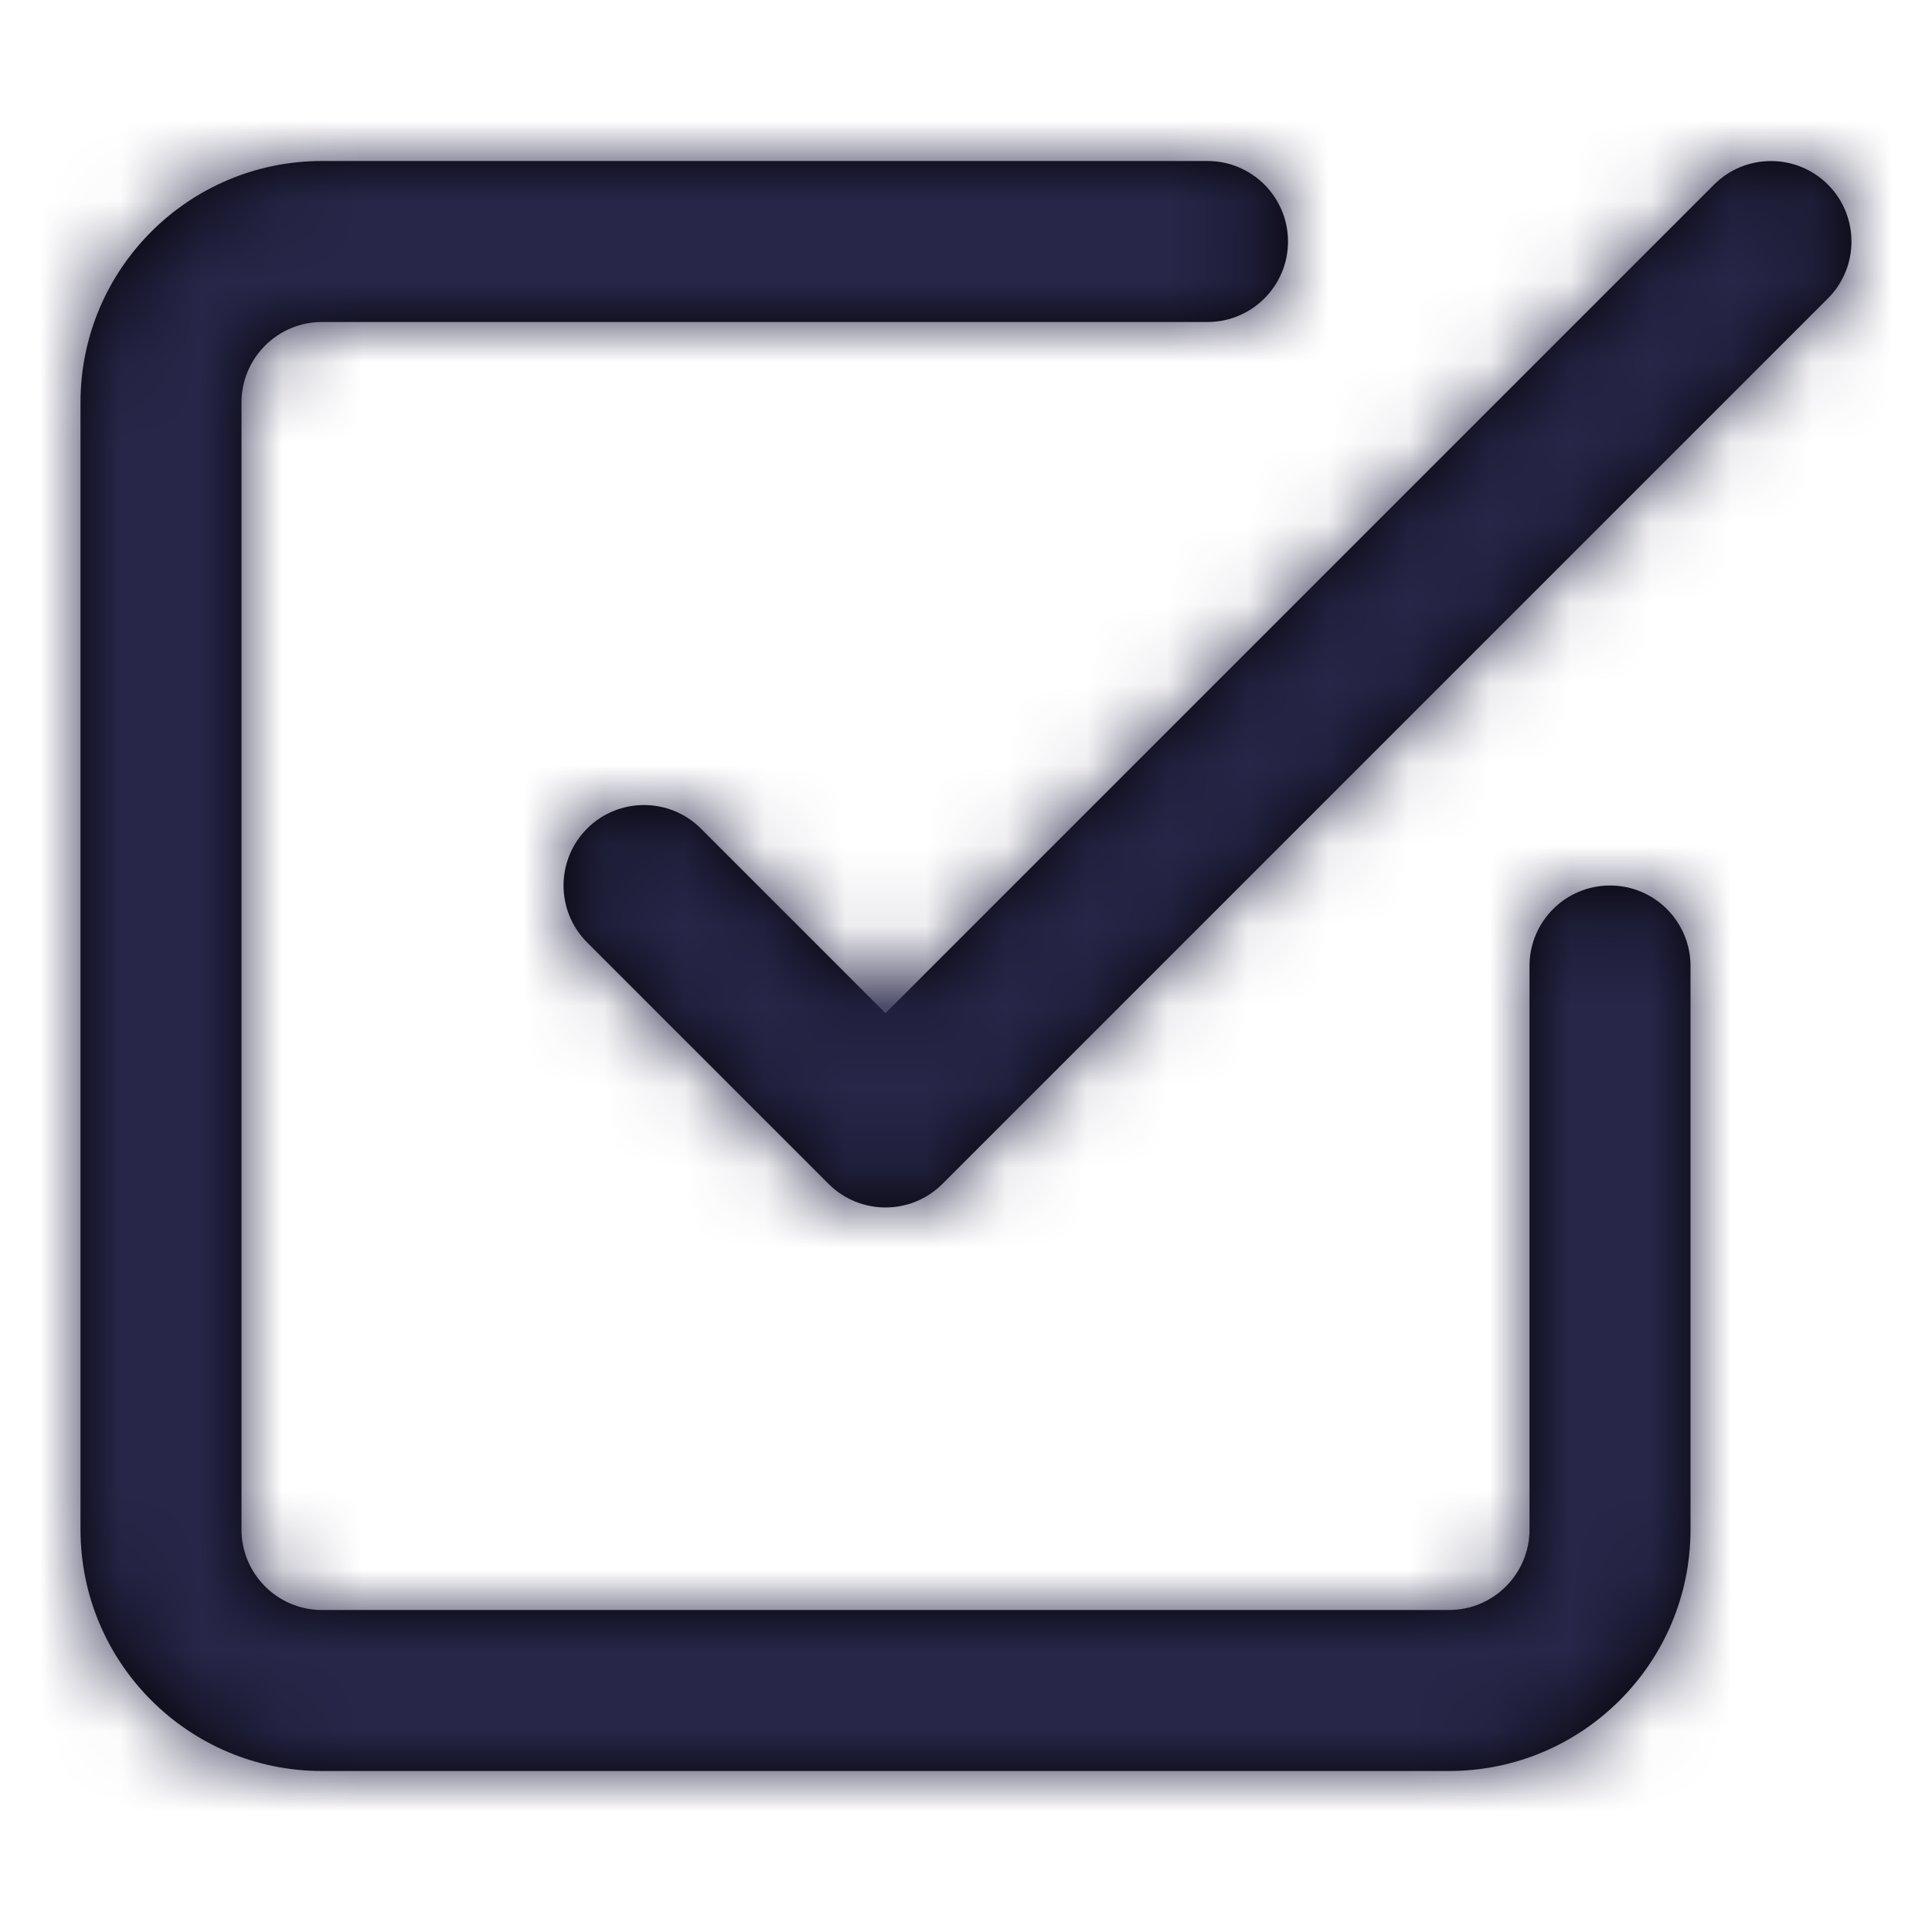 <svg xmlns="http://www.w3.org/2000/svg" xmlns:xlink="http://www.w3.org/1999/xlink" width="24" height="24" viewBox="0 0 24 24">
    <defs>
        <path id="s5mlfbvsoa" d="M15 2c.552 0 1 .448 1 1s-.448 1-1 1H4c-.552 0-1 .448-1 1v14c0 .552.448 1 1 1h14c.552 0 1-.448 1-1v-7c0-.552.448-1 1-1s1 .448 1 1v7c0 1.657-1.343 3-3 3H4c-1.657 0-3-1.343-3-3V5c0-1.657 1.343-3 3-3zm6.293.293c.39-.39 1.024-.39 1.414 0 .39.39.39 1.024 0 1.414l-11 11c-.39.39-1.024.39-1.414 0l-3-3c-.39-.39-.39-1.024 0-1.414.39-.39 1.024-.39 1.414 0L11 12.586z"/>
    </defs>
    <g fill="none" fill-rule="evenodd">
        <mask id="0wz2z8m0db" fill="#fff">
            <use xlink:href="#s5mlfbvsoa"/>
        </mask>
        <use fill="#000" fill-rule="nonzero" xlink:href="#s5mlfbvsoa"/>
        <g fill="#272649" mask="url(#0wz2z8m0db)">
            <path d="M0 0H24V24H0z"/>
        </g>
    </g>
</svg>
